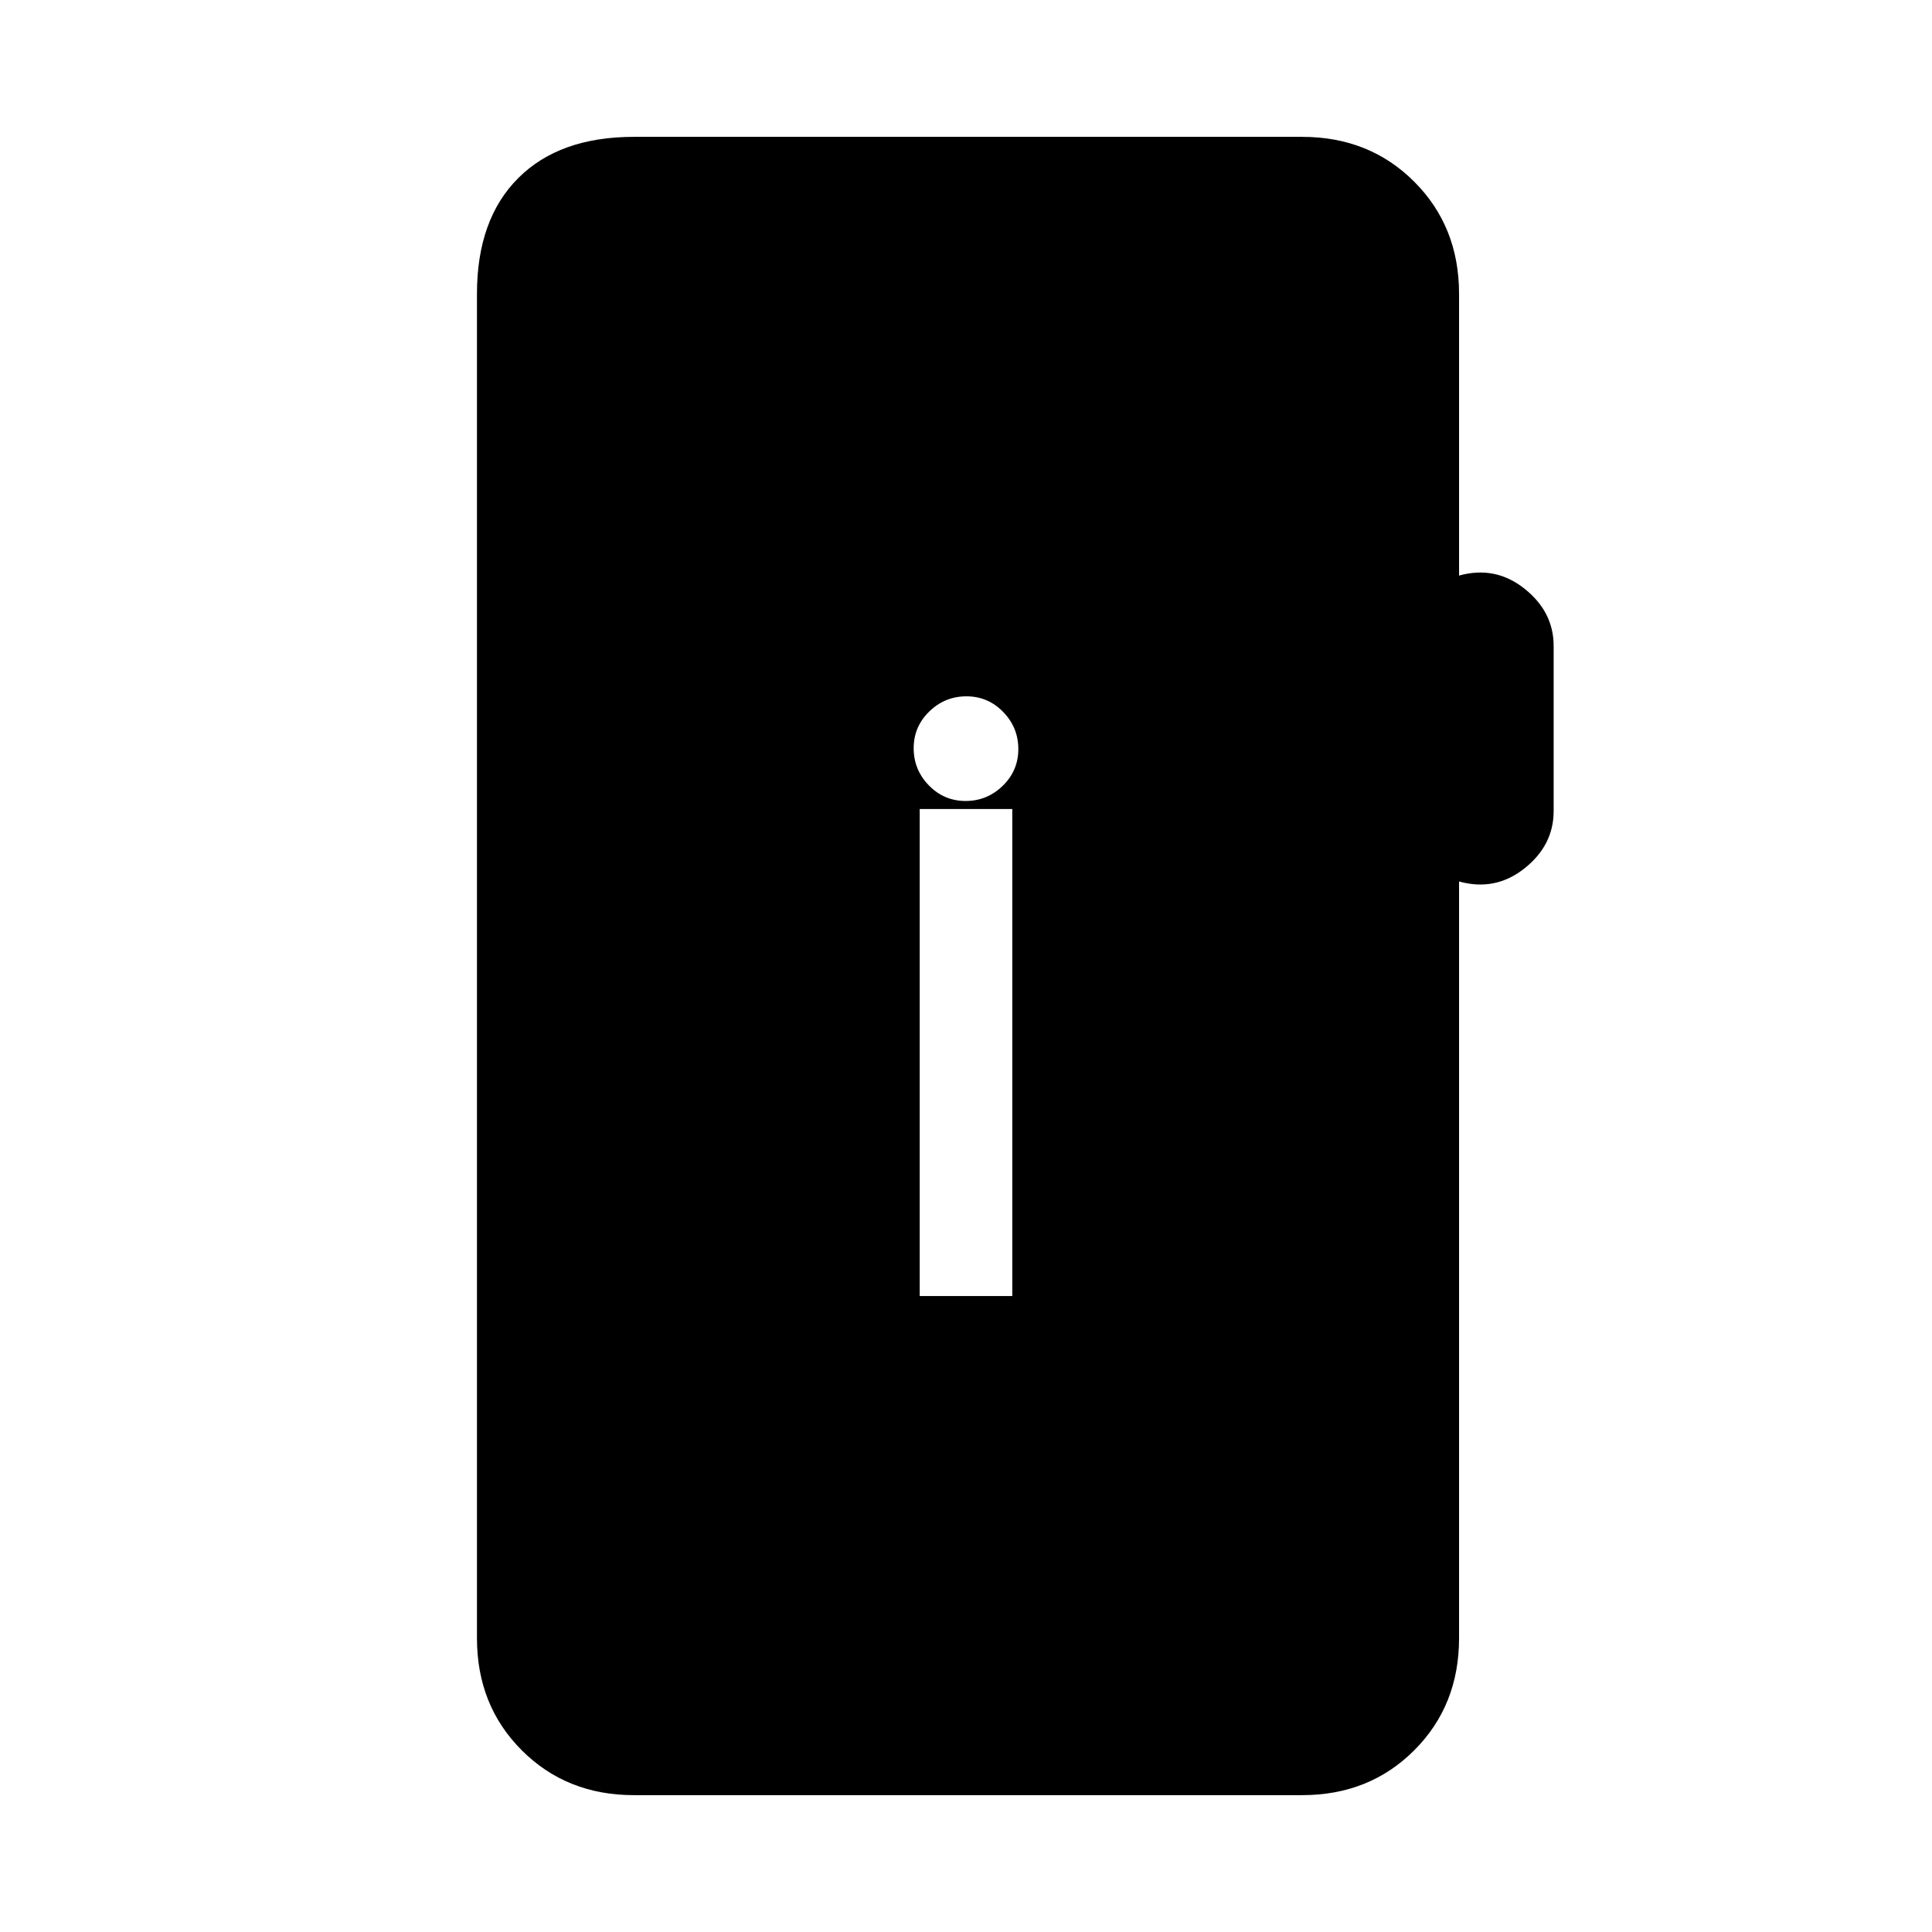 <svg xmlns="http://www.w3.org/2000/svg" height="20" viewBox="0 -960 960 960" width="20"><path d="M315-68q-33.45 0-55.73-22.28Q237-112.55 237-146v-668q0-37 20.5-57.5T315-892h332q33.45 0 55.72 22.28Q725-847.45 725-814v140q18-5 32.5 6.5T772-639v82q0 17-14.5 28.5T725-522v376q0 33.45-22.28 55.72Q680.45-68 647-68H315Zm142-248h46v-242h-46v242Zm22.79-246q10.71 0 18.46-7.54t7.75-18.25q0-10.71-7.54-18.46T480.21-614q-10.71 0-18.46 7.54T454-588.21q0 10.71 7.54 18.46t18.25 7.75Z"/></svg>